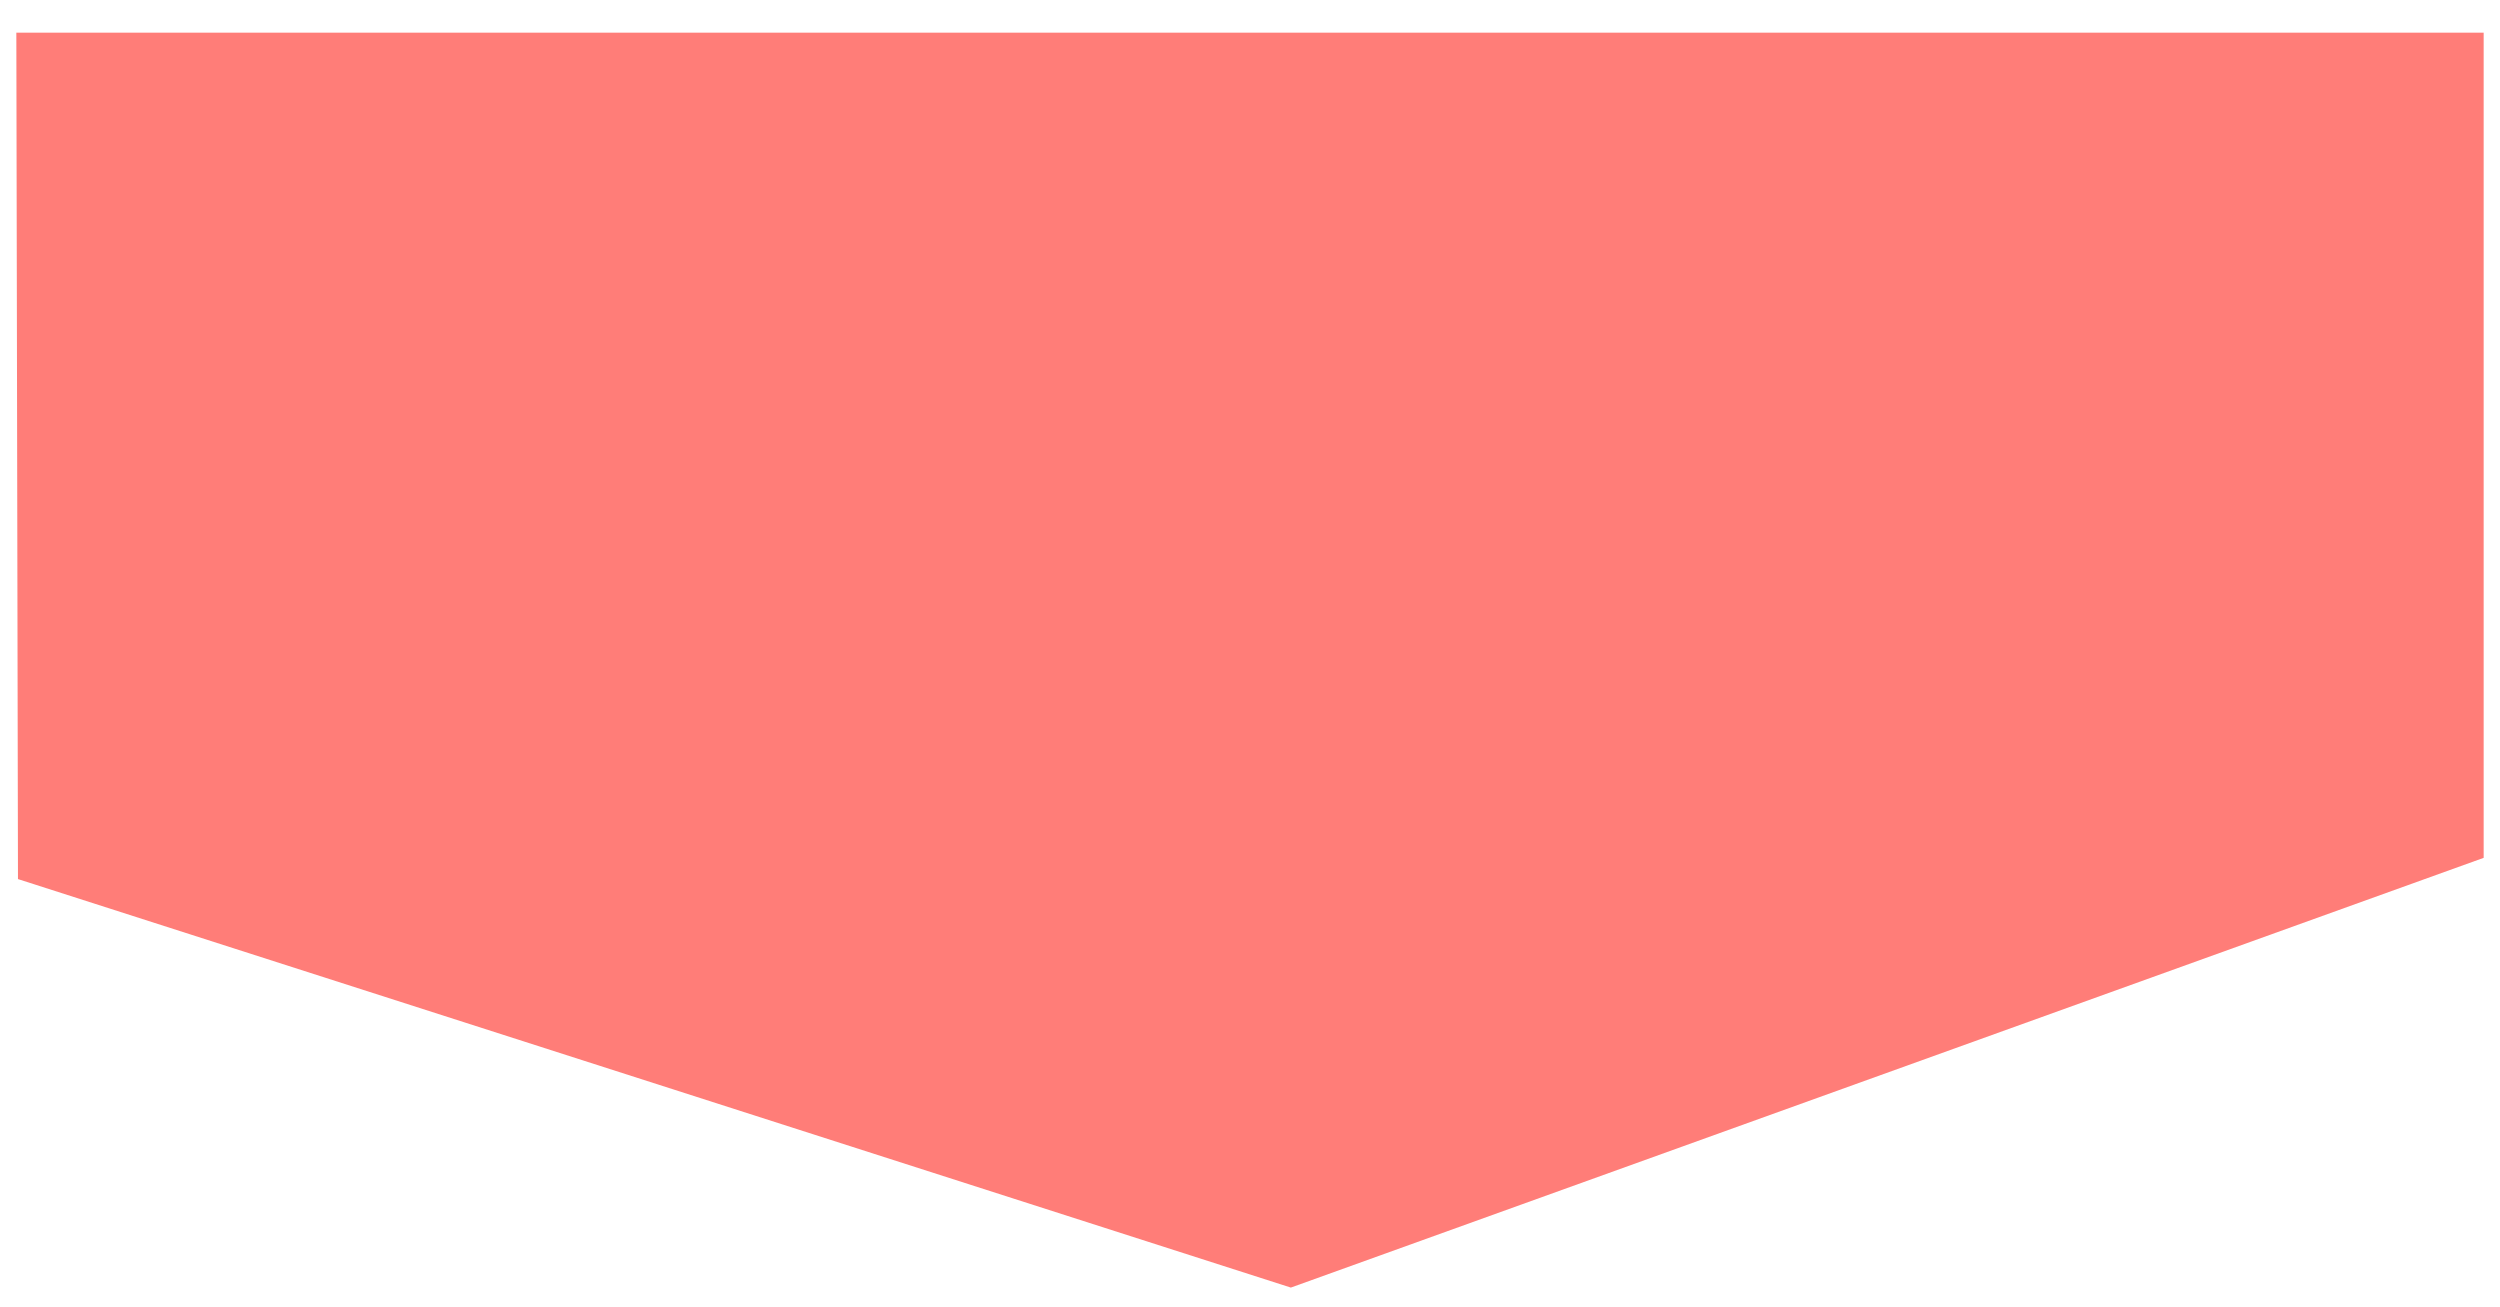 <?xml version="1.0" encoding="UTF-8" standalone="no"?><svg xmlns="http://www.w3.org/2000/svg" xmlns:xlink="http://www.w3.org/1999/xlink" clip-rule="evenodd" stroke-miterlimit="10" viewBox="0 0 153 80"><desc>SVG generated by Keynote</desc><defs></defs><g transform="matrix(1.00, 0.00, -0.00, -1.00, 0.0, 80.0)"><path d="M 1.1 26.2 L 1.0 78.0 L 152.0 78.0 L 152.0 27.5 L 79.0 1.2 L 1.1 26.2 Z M 1.1 26.2 " fill="#FF7D78"></path></g></svg>
